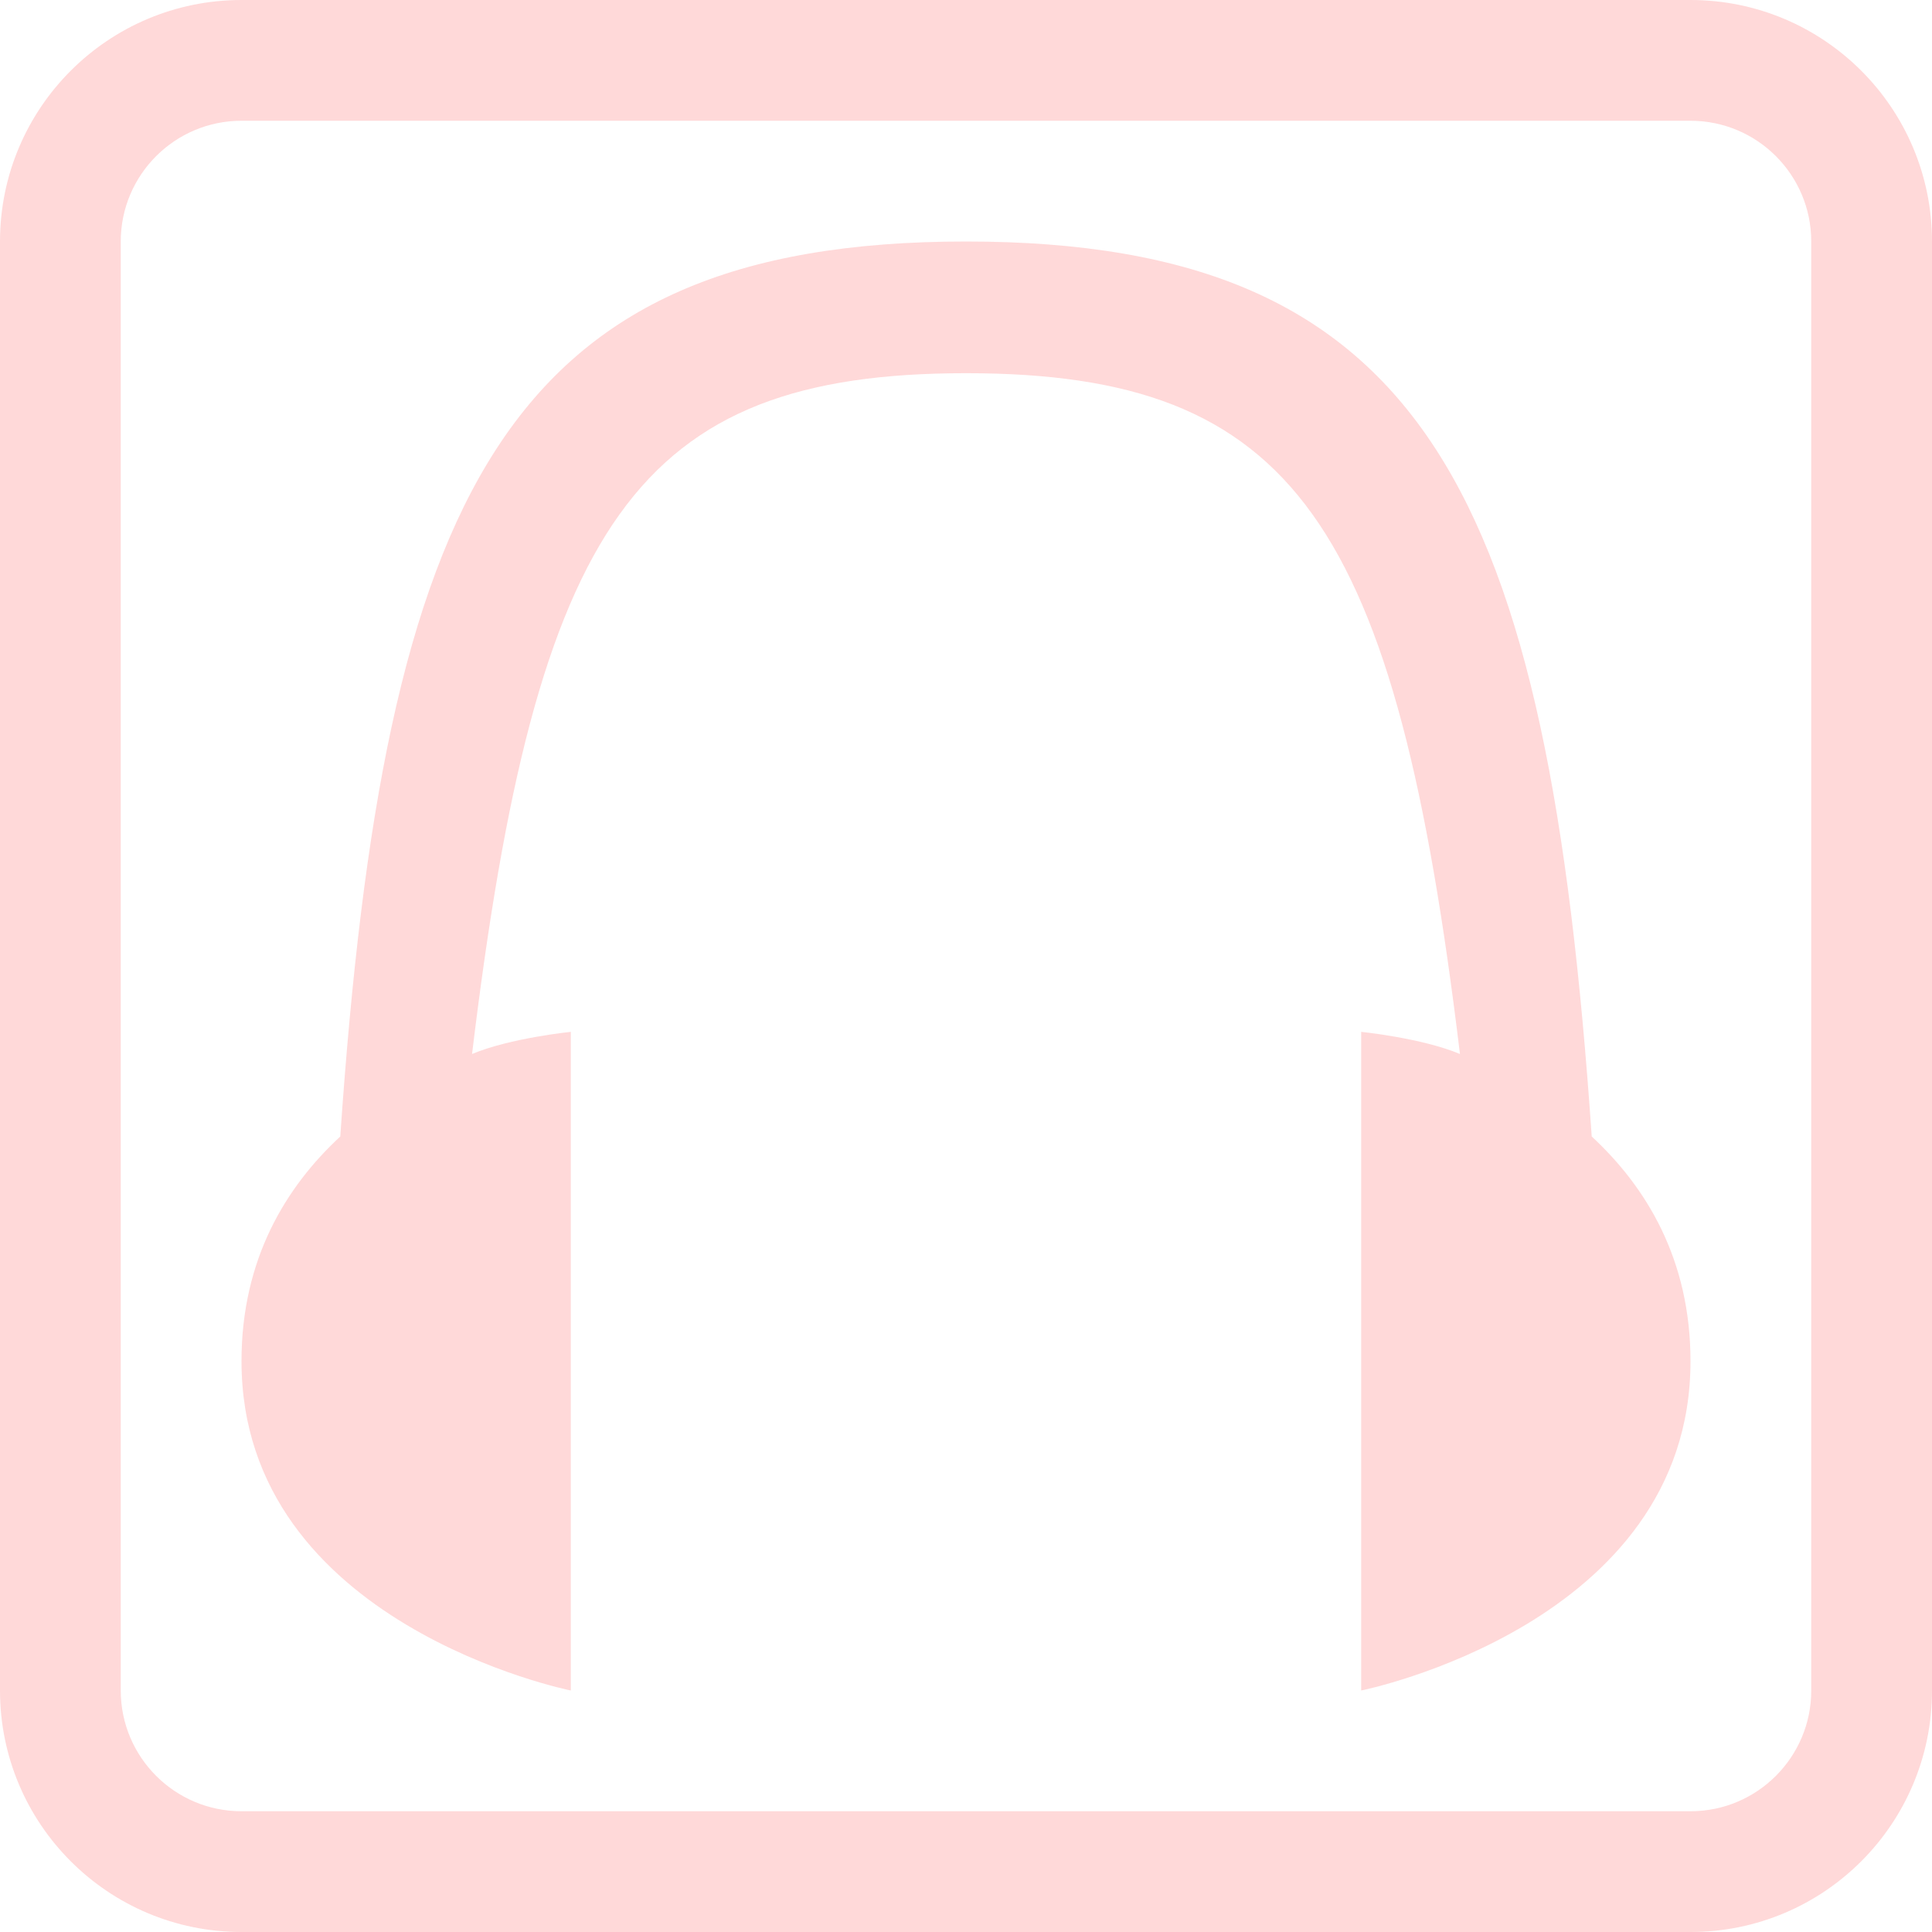 <svg width="24" height="24" viewBox="0 0 24 24" fill="none" xmlns="http://www.w3.org/2000/svg">
<path fill-rule="evenodd" clip-rule="evenodd" d="M3 1.5H21C21.828 1.5 22.5 2.172 22.5 3V21C22.5 21.828 21.828 22.5 21 22.5H3C2.172 22.5 1.5 21.828 1.5 21V3C1.5 2.172 2.172 1.5 3 1.5ZM0 3C0 1.343 1.343 0 3 0H21C22.657 0 24 1.343 24 3V21C24 22.657 22.657 24 21 24H3C1.343 24 0 22.657 0 21V3ZM7.091 21C7.091 21 3 20.182 3 16.909C3 15.643 3.551 14.744 4.227 14.118C4.774 6.145 6.273 3 12 3C17.727 3 19.226 6.145 19.773 14.118C20.449 14.744 21 15.643 21 16.909C21 20.182 16.909 21 16.909 21V12.818C16.909 12.818 17.66 12.894 18.136 13.093C17.338 6.489 16.091 4.636 12 4.636C7.909 4.636 6.662 6.489 5.864 13.093C6.34 12.894 7.091 12.818 7.091 12.818V21Z" fill="#FFD9D9"/>
</svg>
